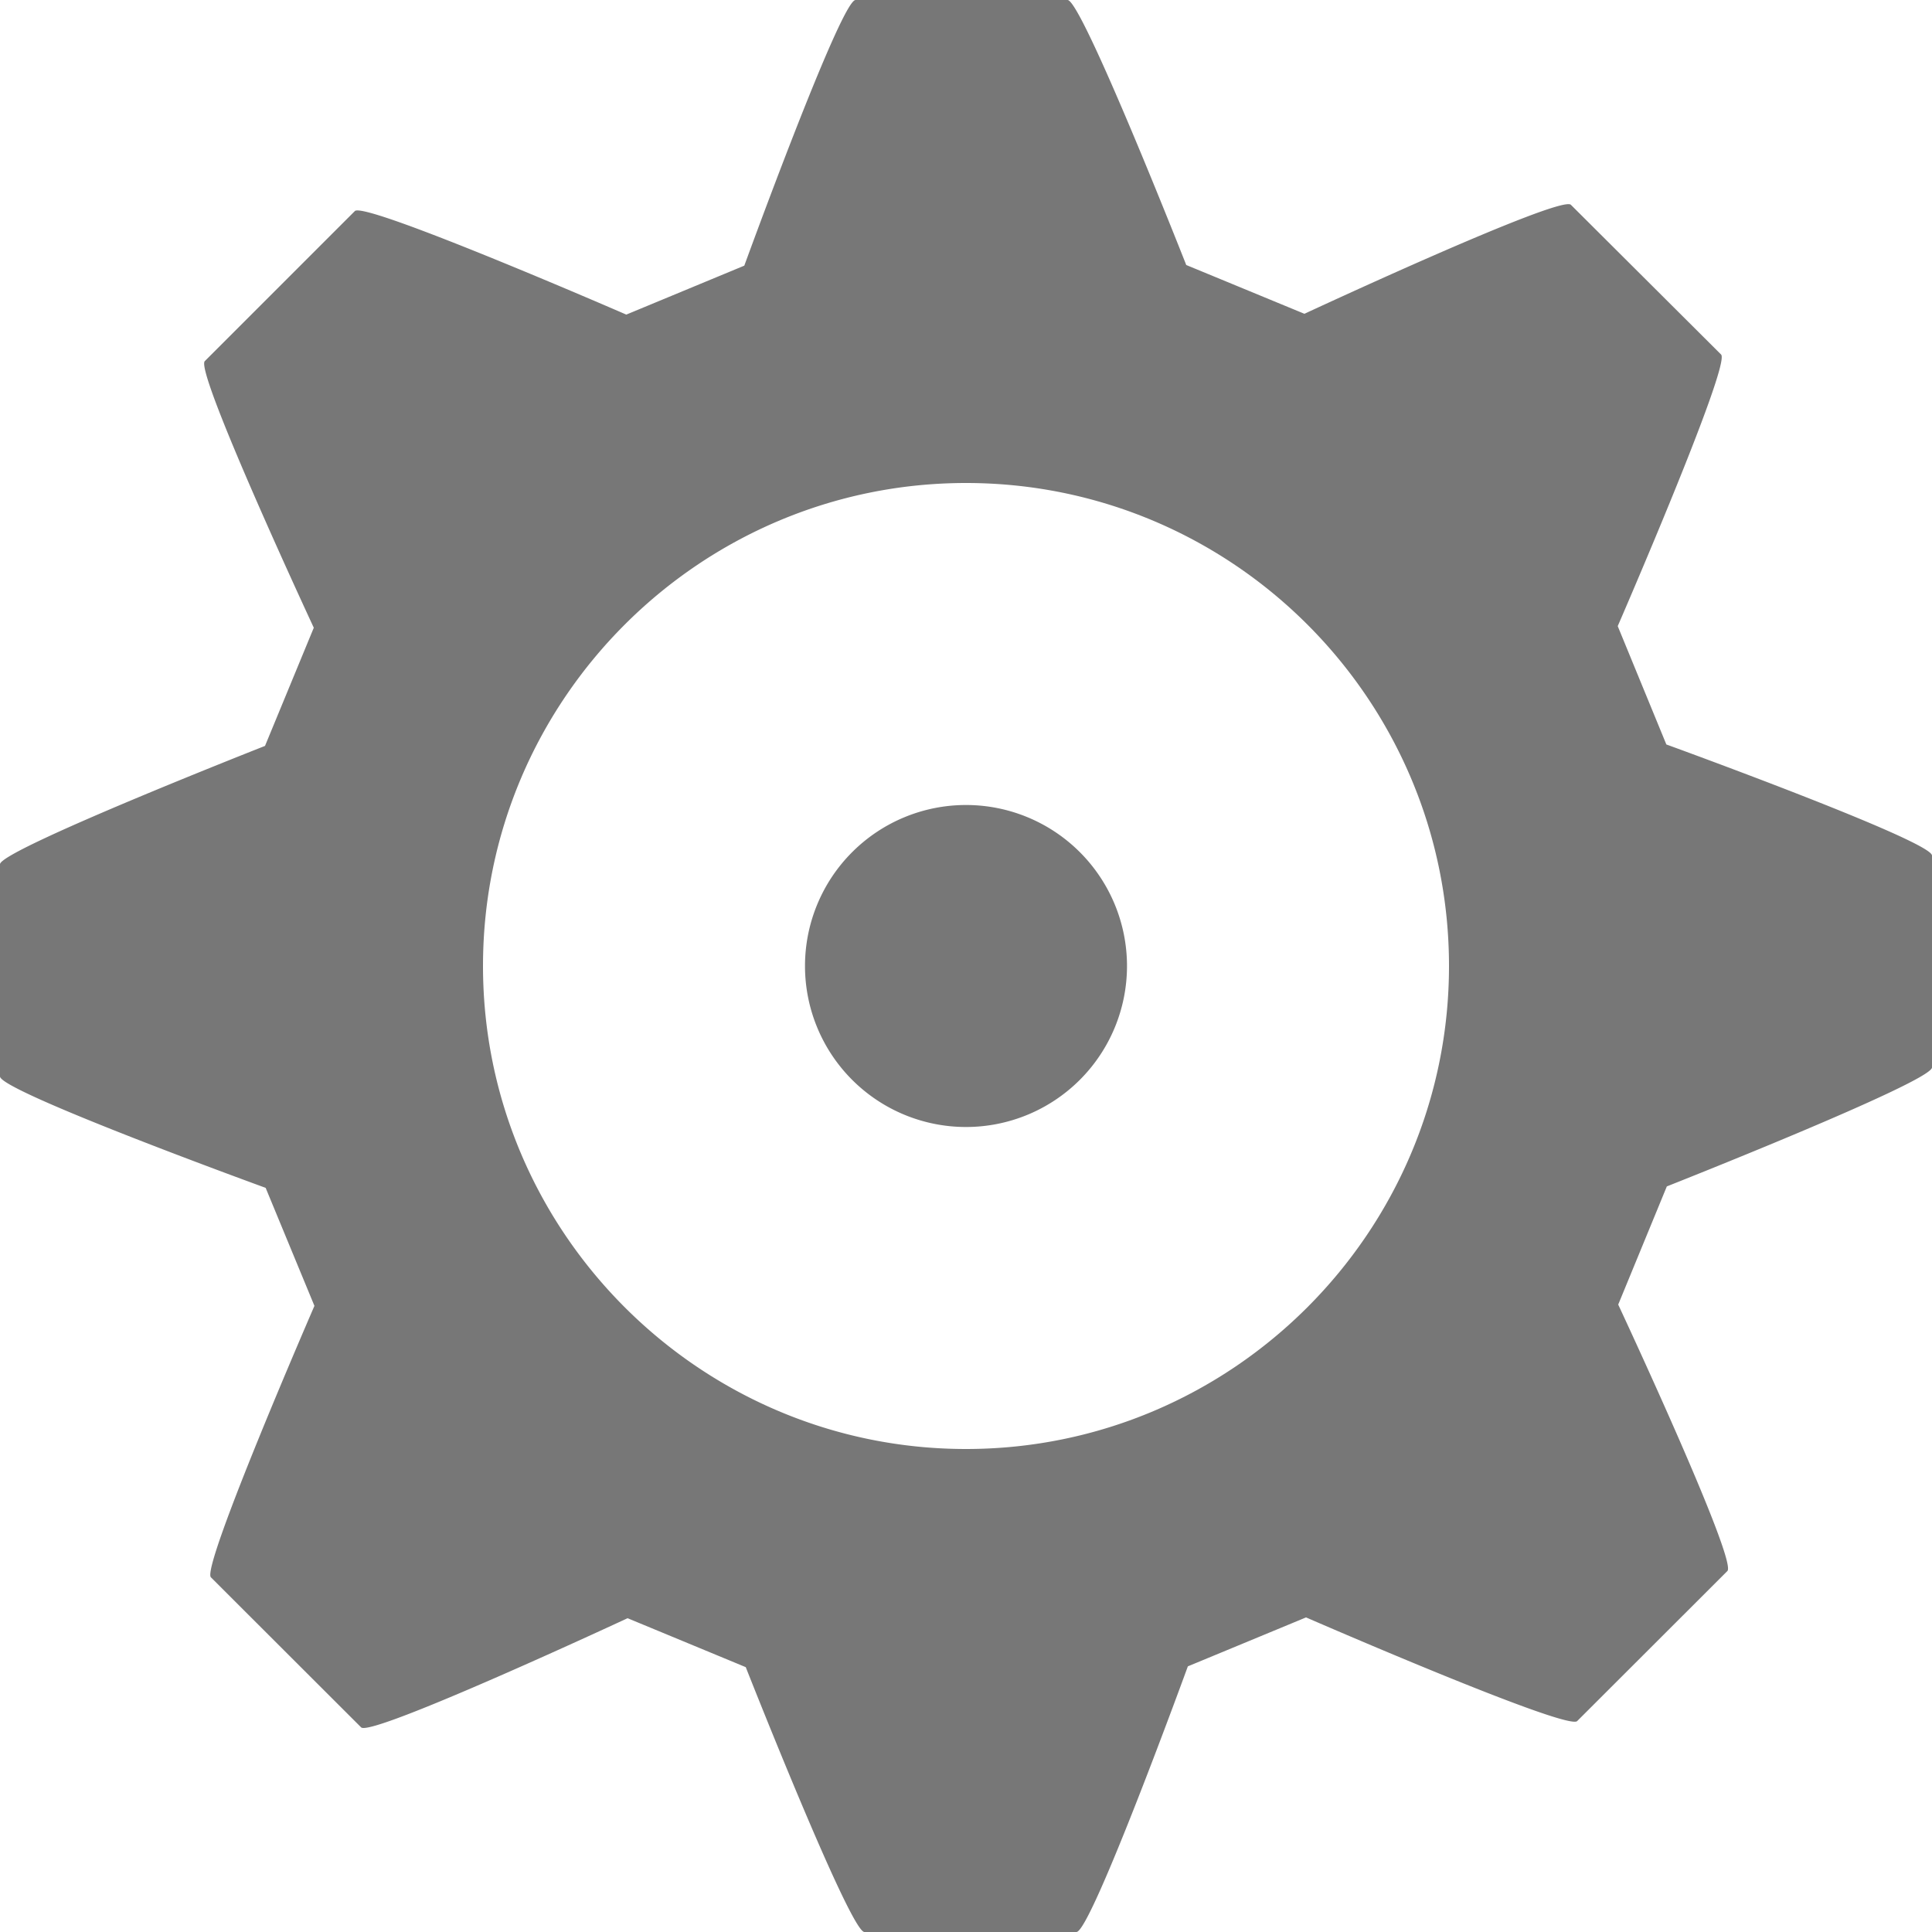 <svg xmlns="http://www.w3.org/2000/svg" width="12" height="12" viewBox="0 0 12 12">
  <title>
    Options
  </title>
  <g fill="none" fill-rule="evenodd">
    <rect width="12" height="12" rx="2"/>
    <path fill="#777777" d="M10.35 4.624l-.302-.735s.705-1.624.642-1.687l-.933-.93c-.064-.064-1.655.677-1.655.677l-.734-.303S6.72 0 6.631 0H5.314c-.091 0-.691 1.65-.691 1.65l-.733.304s-1.624-.706-1.686-.643l-.932.932c-.064.064.677 1.656.677 1.656l-.303.734S0 5.28 0 5.368v1.318c0 .092 1.65.692 1.65.692l.303.733s-.705 1.623-.643 1.686l.933.932c.063.063 1.655-.678 1.655-.678l.734.304S5.28 12 5.369 12h1.317c.091 0 .692-1.65.692-1.65l.734-.304s1.621.706 1.684.644l.933-.932c.065-.065-.678-1.655-.678-1.655l.302-.734S12 6.719 12 6.63V5.314c0-.091-1.65-.69-1.65-.69zM9 6C9 7.653 7.654 9 6 9 4.348 9 3 7.653 3 6c0-1.655 1.348-3 3-3 1.655 0 3 1.345 3 3zM6 7a1 1 0 1 0 0-2 1 1 0 0 0 0 2z"/>
  </g>
</svg>
